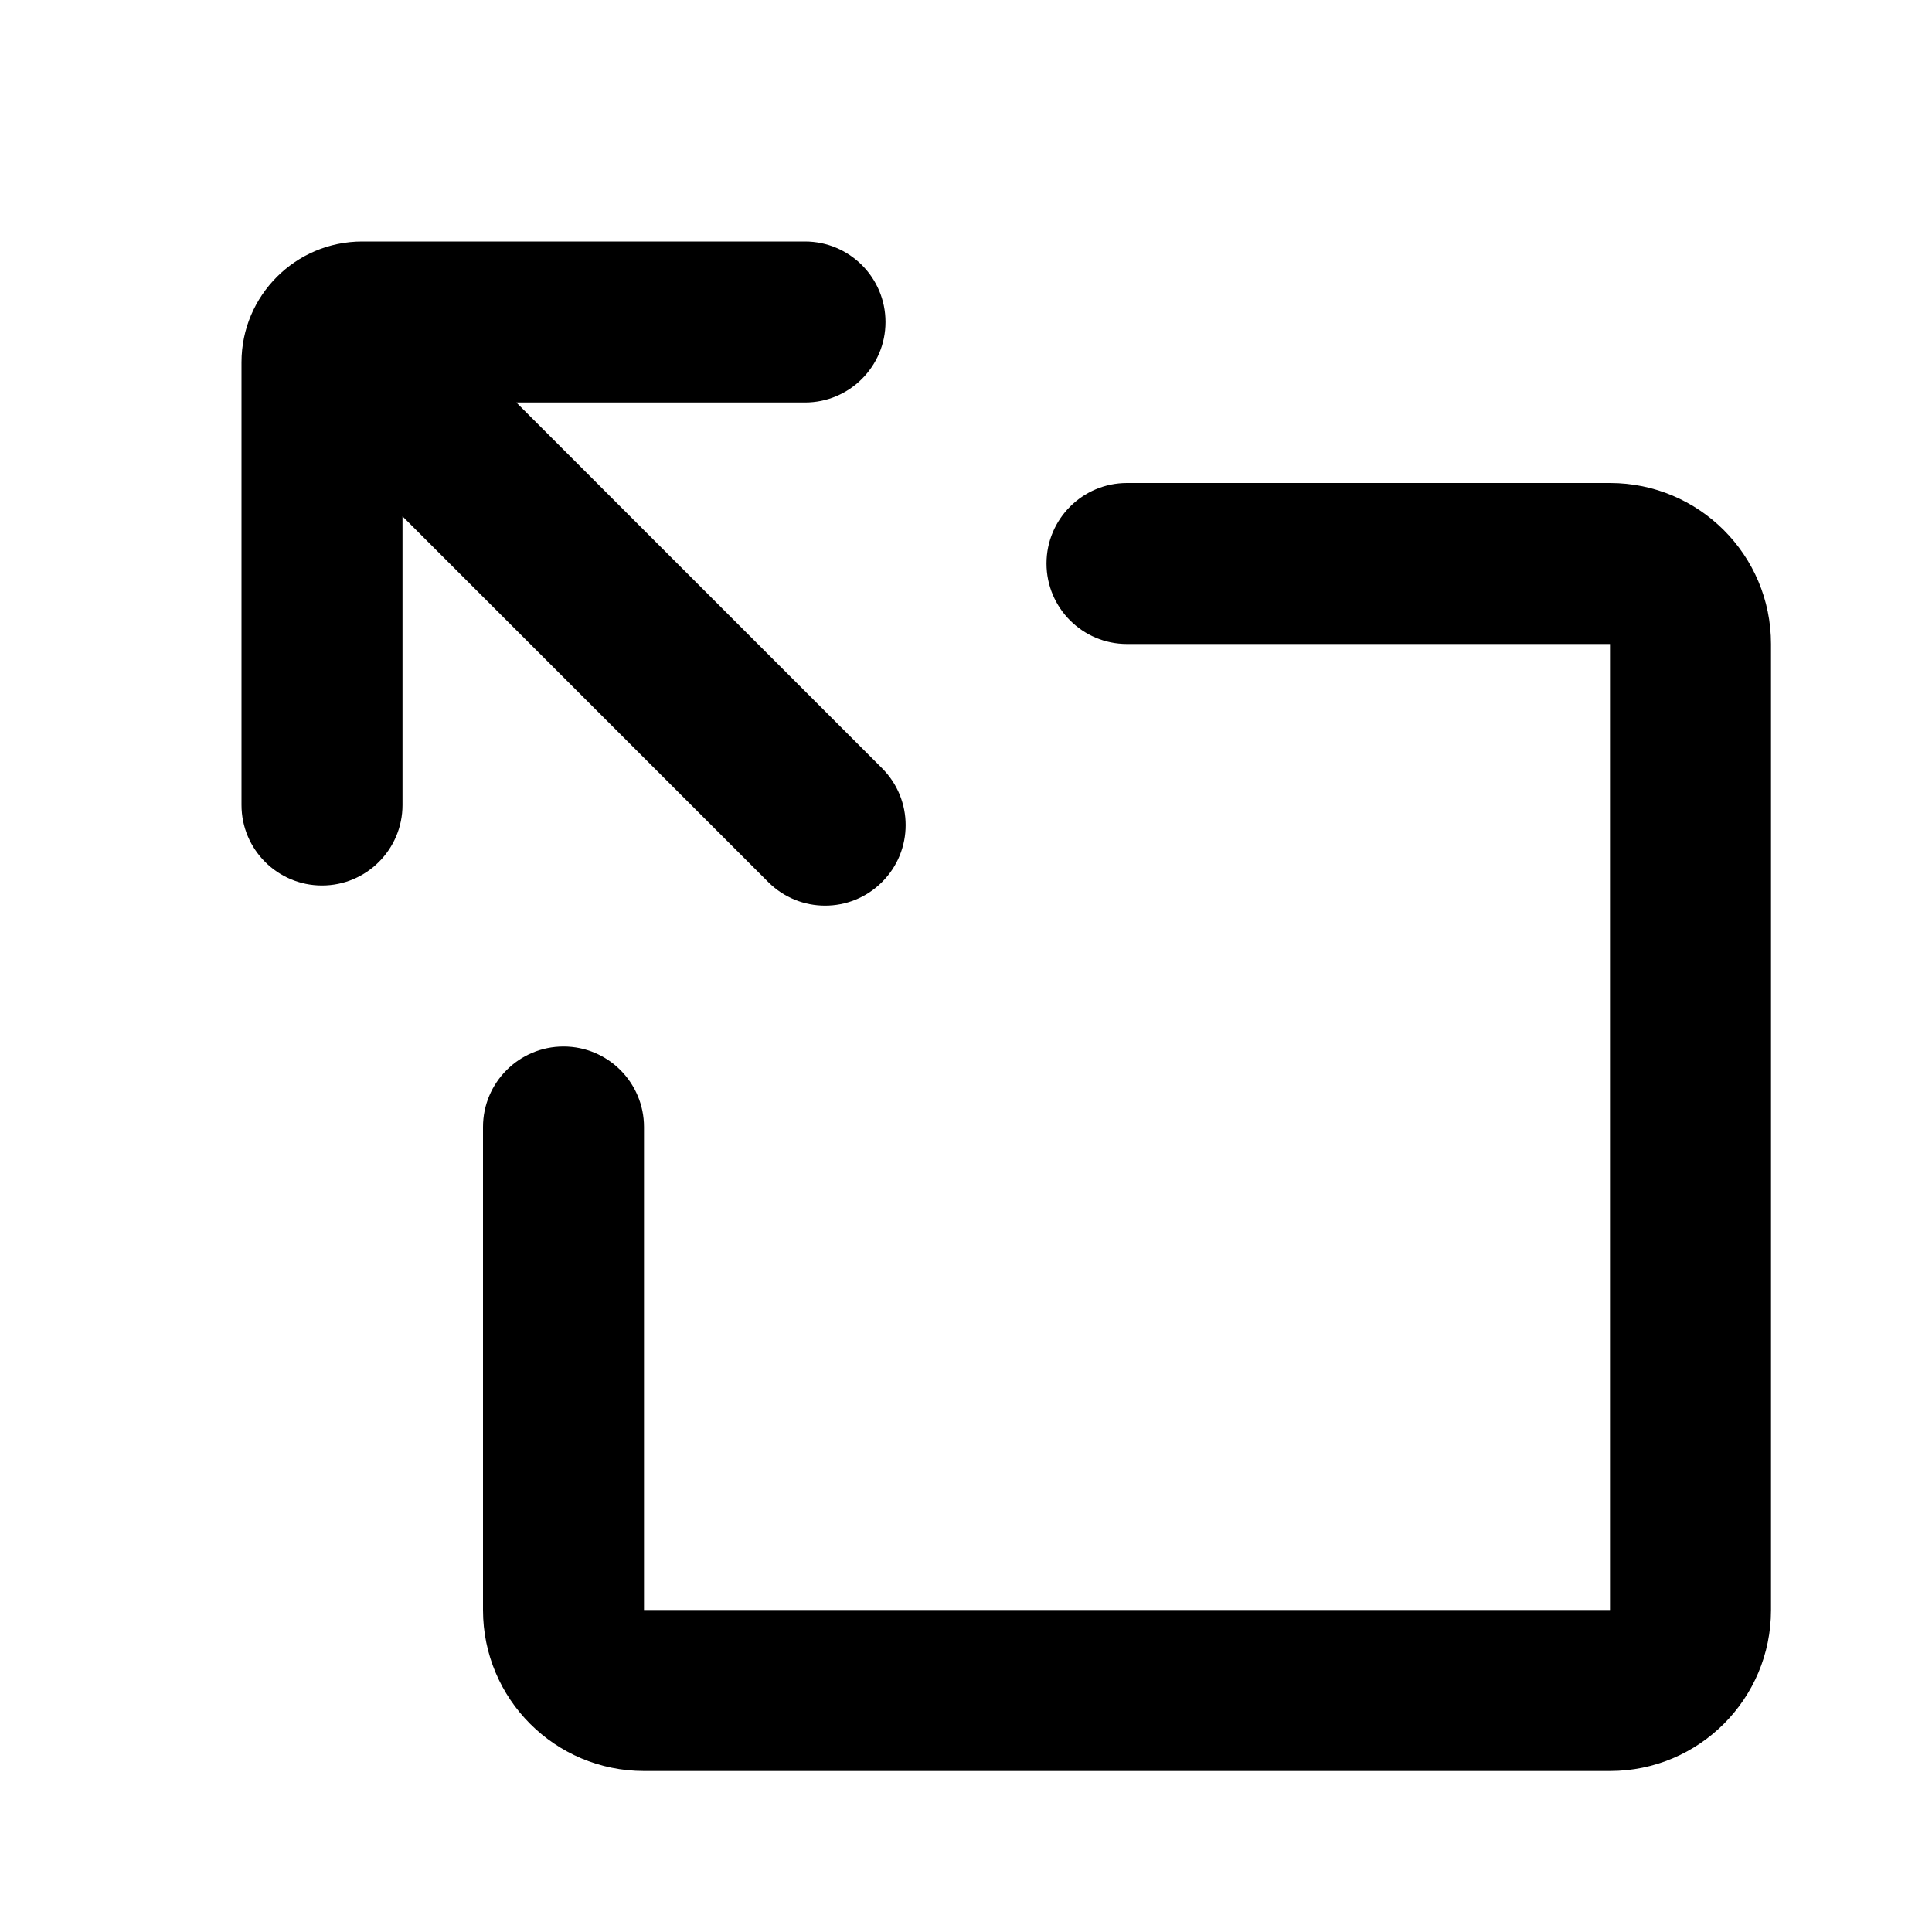 <svg width="24" height="24" viewBox="0 0 24 24" fill="none" xmlns="http://www.w3.org/2000/svg">
<path fill-rule="evenodd" clip-rule="evenodd" d="M3 4.5C3 3.672 3.672 3 4.5 3H10C10.552 3 11 3.448 11 4C11 4.552 10.552 5 10 5H6.414L10.957 9.543C11.348 9.933 11.348 10.567 10.957 10.957C10.567 11.348 9.933 11.348 9.543 10.957L5 6.414V10C5 10.552 4.552 11 4 11C3.448 11 3 10.552 3 10V4.5ZM13 7C13 6.448 13.448 6 14 6H20C21.105 6 22 6.895 22 8V20C22 21.105 21.105 22 20 22H8C6.895 22 6 21.105 6 20V14C6 13.448 6.448 13 7 13C7.552 13 8 13.448 8 14V20H20V8H14C13.448 8 13 7.552 13 7Z" fill="black"/>
</svg>
